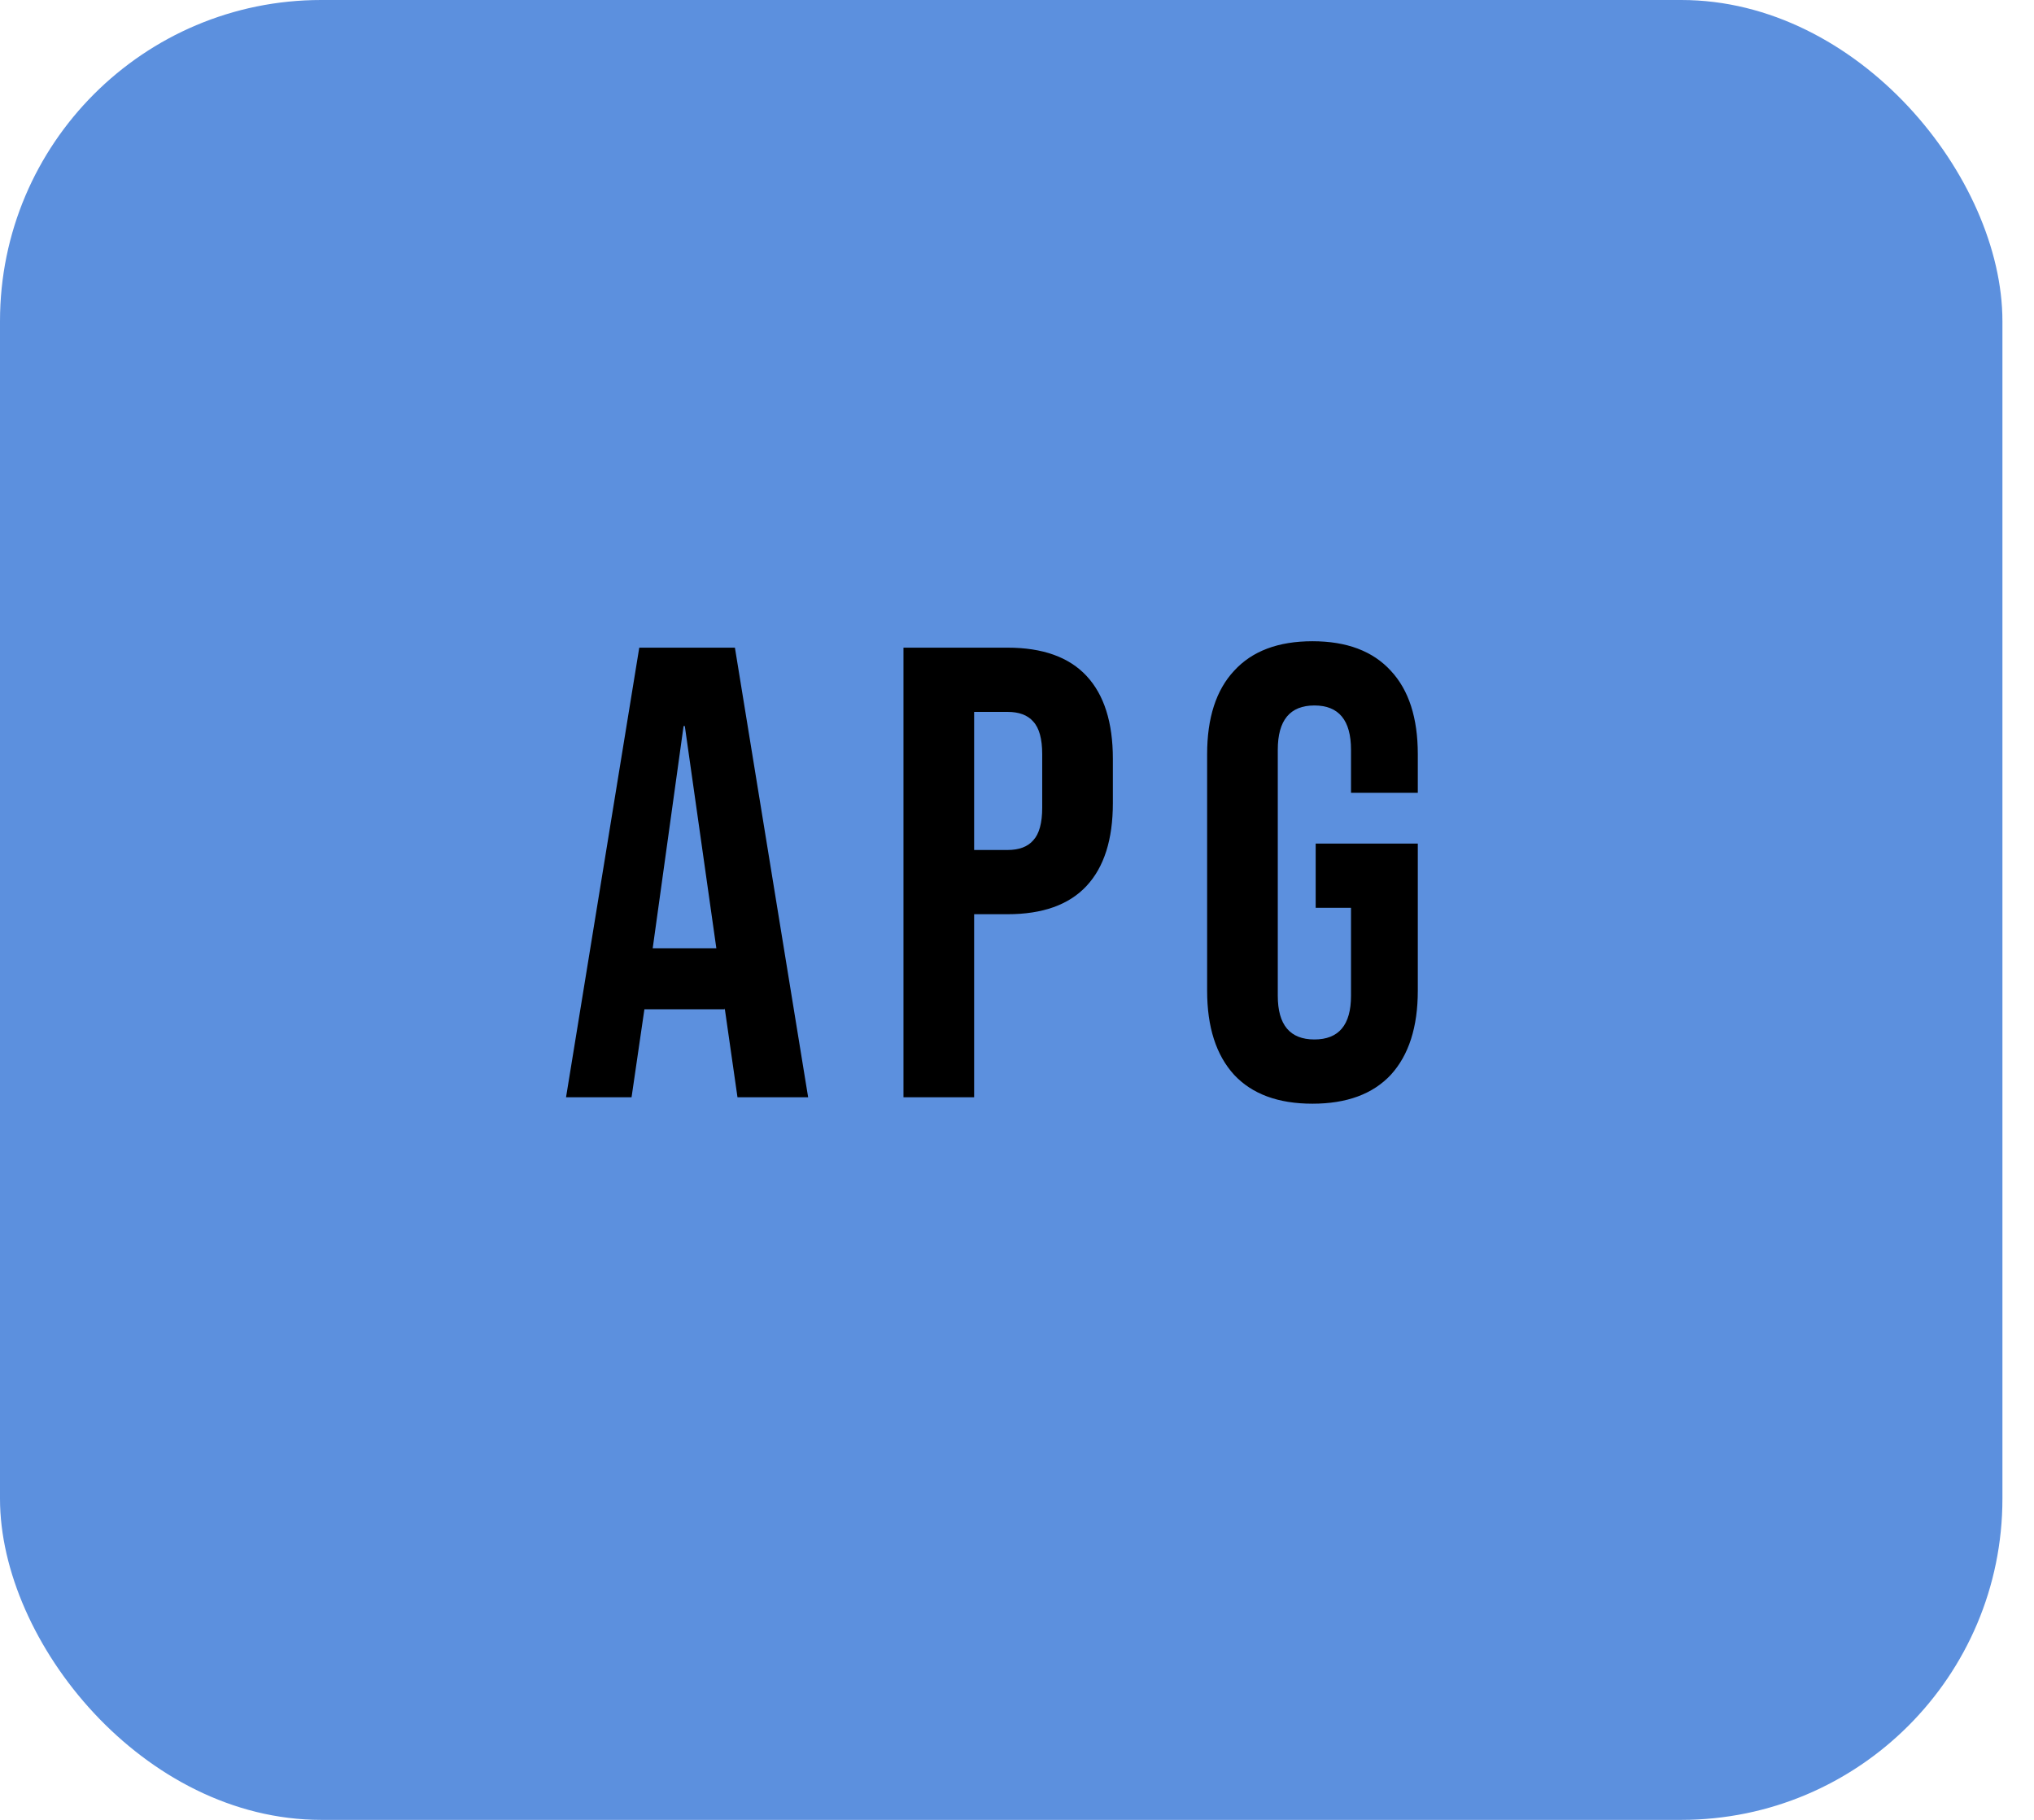 <svg width="38" height="34" viewBox="0 0 38 34" fill="none" xmlns="http://www.w3.org/2000/svg">
<rect width="37.41" height="34" rx="6" fill="#5C90DE"/>
<path d="M11.943 12.1H13.73L15.098 20.5H13.778L13.539 18.832V18.856H12.039L11.799 20.5H10.575L11.943 12.1ZM13.383 17.716L12.794 13.564H12.771L12.194 17.716H13.383ZM16.879 12.1H18.823C19.479 12.1 19.971 12.276 20.299 12.628C20.627 12.98 20.791 13.496 20.791 14.176V15.004C20.791 15.684 20.627 16.2 20.299 16.552C19.971 16.904 19.479 17.08 18.823 17.08H18.199V20.5H16.879V12.1ZM18.823 15.88C19.039 15.88 19.199 15.82 19.303 15.7C19.415 15.58 19.471 15.376 19.471 15.088V14.092C19.471 13.804 19.415 13.6 19.303 13.48C19.199 13.36 19.039 13.3 18.823 13.3H18.199V15.88H18.823ZM24.52 20.62C23.88 20.62 23.392 20.44 23.056 20.08C22.72 19.712 22.552 19.188 22.552 18.508V14.092C22.552 13.412 22.72 12.892 23.056 12.532C23.392 12.164 23.88 11.98 24.52 11.98C25.16 11.98 25.648 12.164 25.984 12.532C26.32 12.892 26.488 13.412 26.488 14.092V14.812H25.24V14.008C25.24 13.456 25.012 13.18 24.556 13.18C24.1 13.18 23.872 13.456 23.872 14.008V18.604C23.872 19.148 24.1 19.42 24.556 19.42C25.012 19.42 25.24 19.148 25.24 18.604V16.96H24.58V15.76H26.488V18.508C26.488 19.188 26.32 19.712 25.984 20.08C25.648 20.44 25.16 20.62 24.52 20.62Z" fill="black"/>
</svg>
